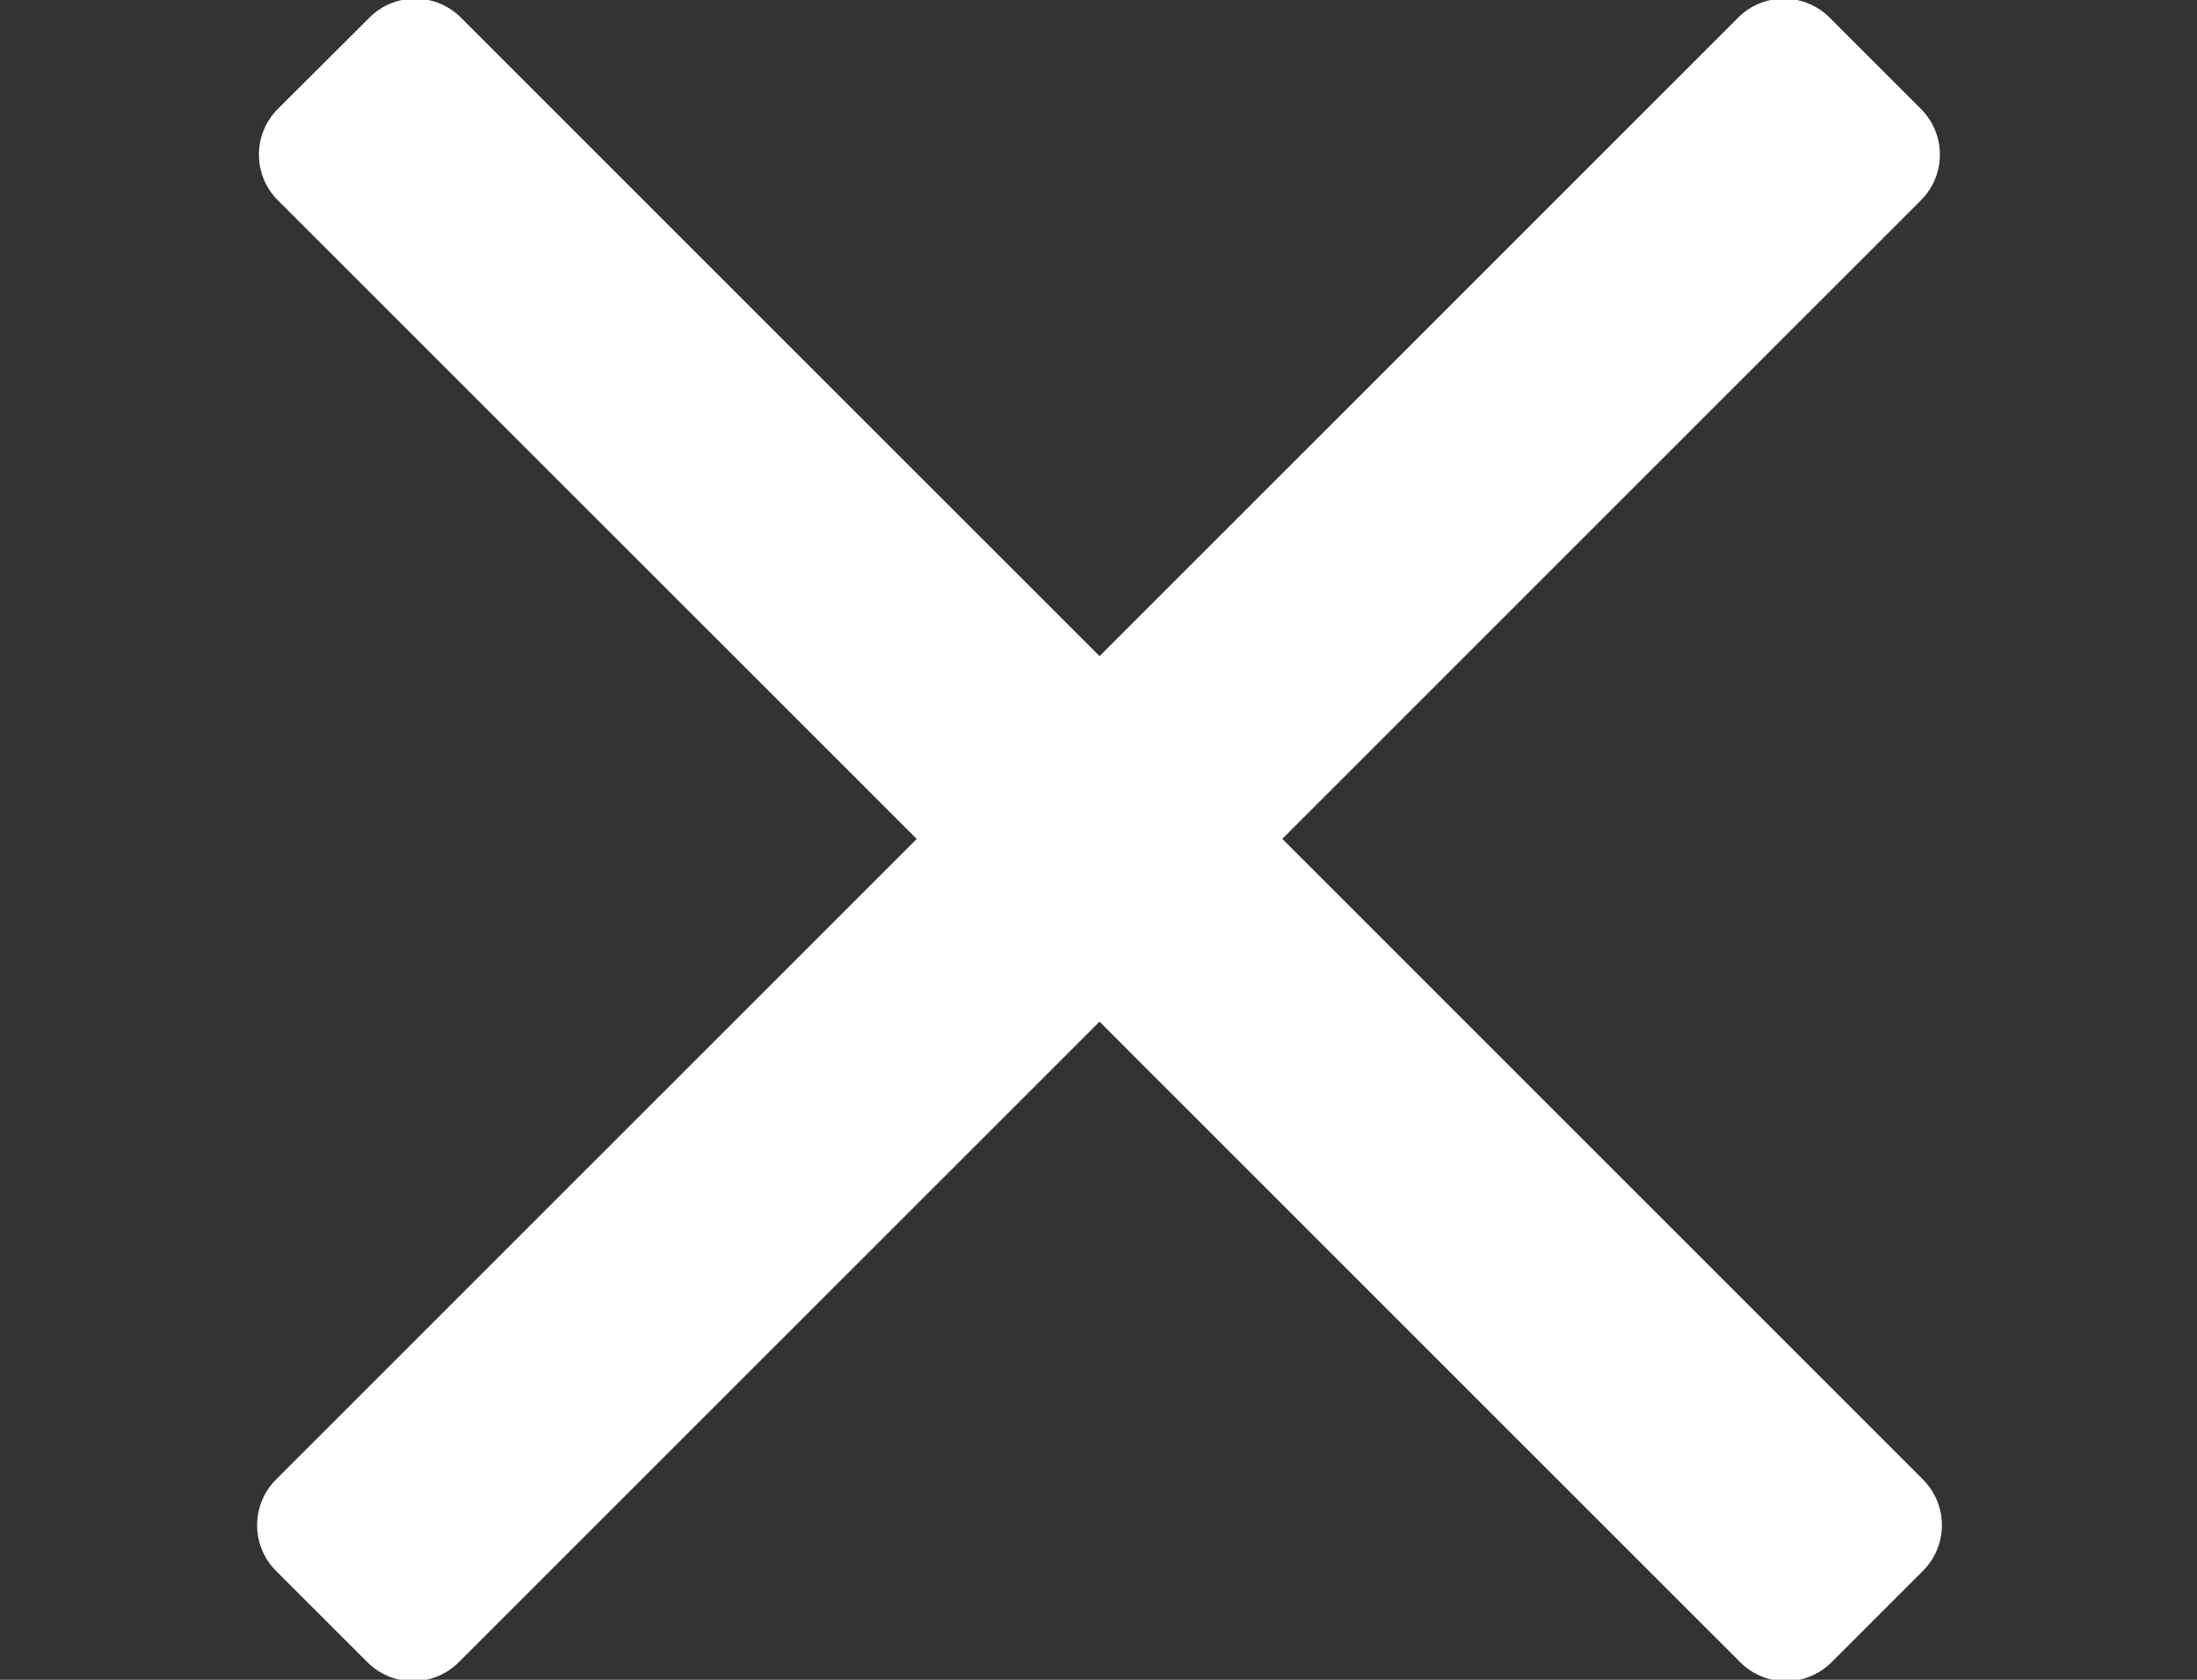 <svg xmlns="http://www.w3.org/2000/svg" width="34" height="26" viewBox="0 0 34 26">
  <rect x="0" y="0" width="34" height="26" fill="#333333" stroke="none"/>
  <defs>
    <style>
      .cls-1 {
        fill: #ffffff;
        fill-rule: evenodd;
      }
    </style>
  </defs>
  <path id="_" data-name="#" class="cls-1" d="M19.844,12.984L29.759,22.9a1,1,0,0,1,0,1.414l-1.414,1.414a1,1,0,0,1-1.414,0l-9.915-9.915L7.1,25.728a1,1,0,0,1-1.414,0L4.272,24.314a1,1,0,0,1,0-1.414l9.915-9.915L4.3,3.1a1,1,0,0,1,0-1.414L5.718,0.272a1,1,0,0,1,1.414,0l9.884,9.884L26.9,0.272a1,1,0,0,1,1.414,0l1.414,1.414a1,1,0,0,1,0,1.414Z"/>
</svg>
